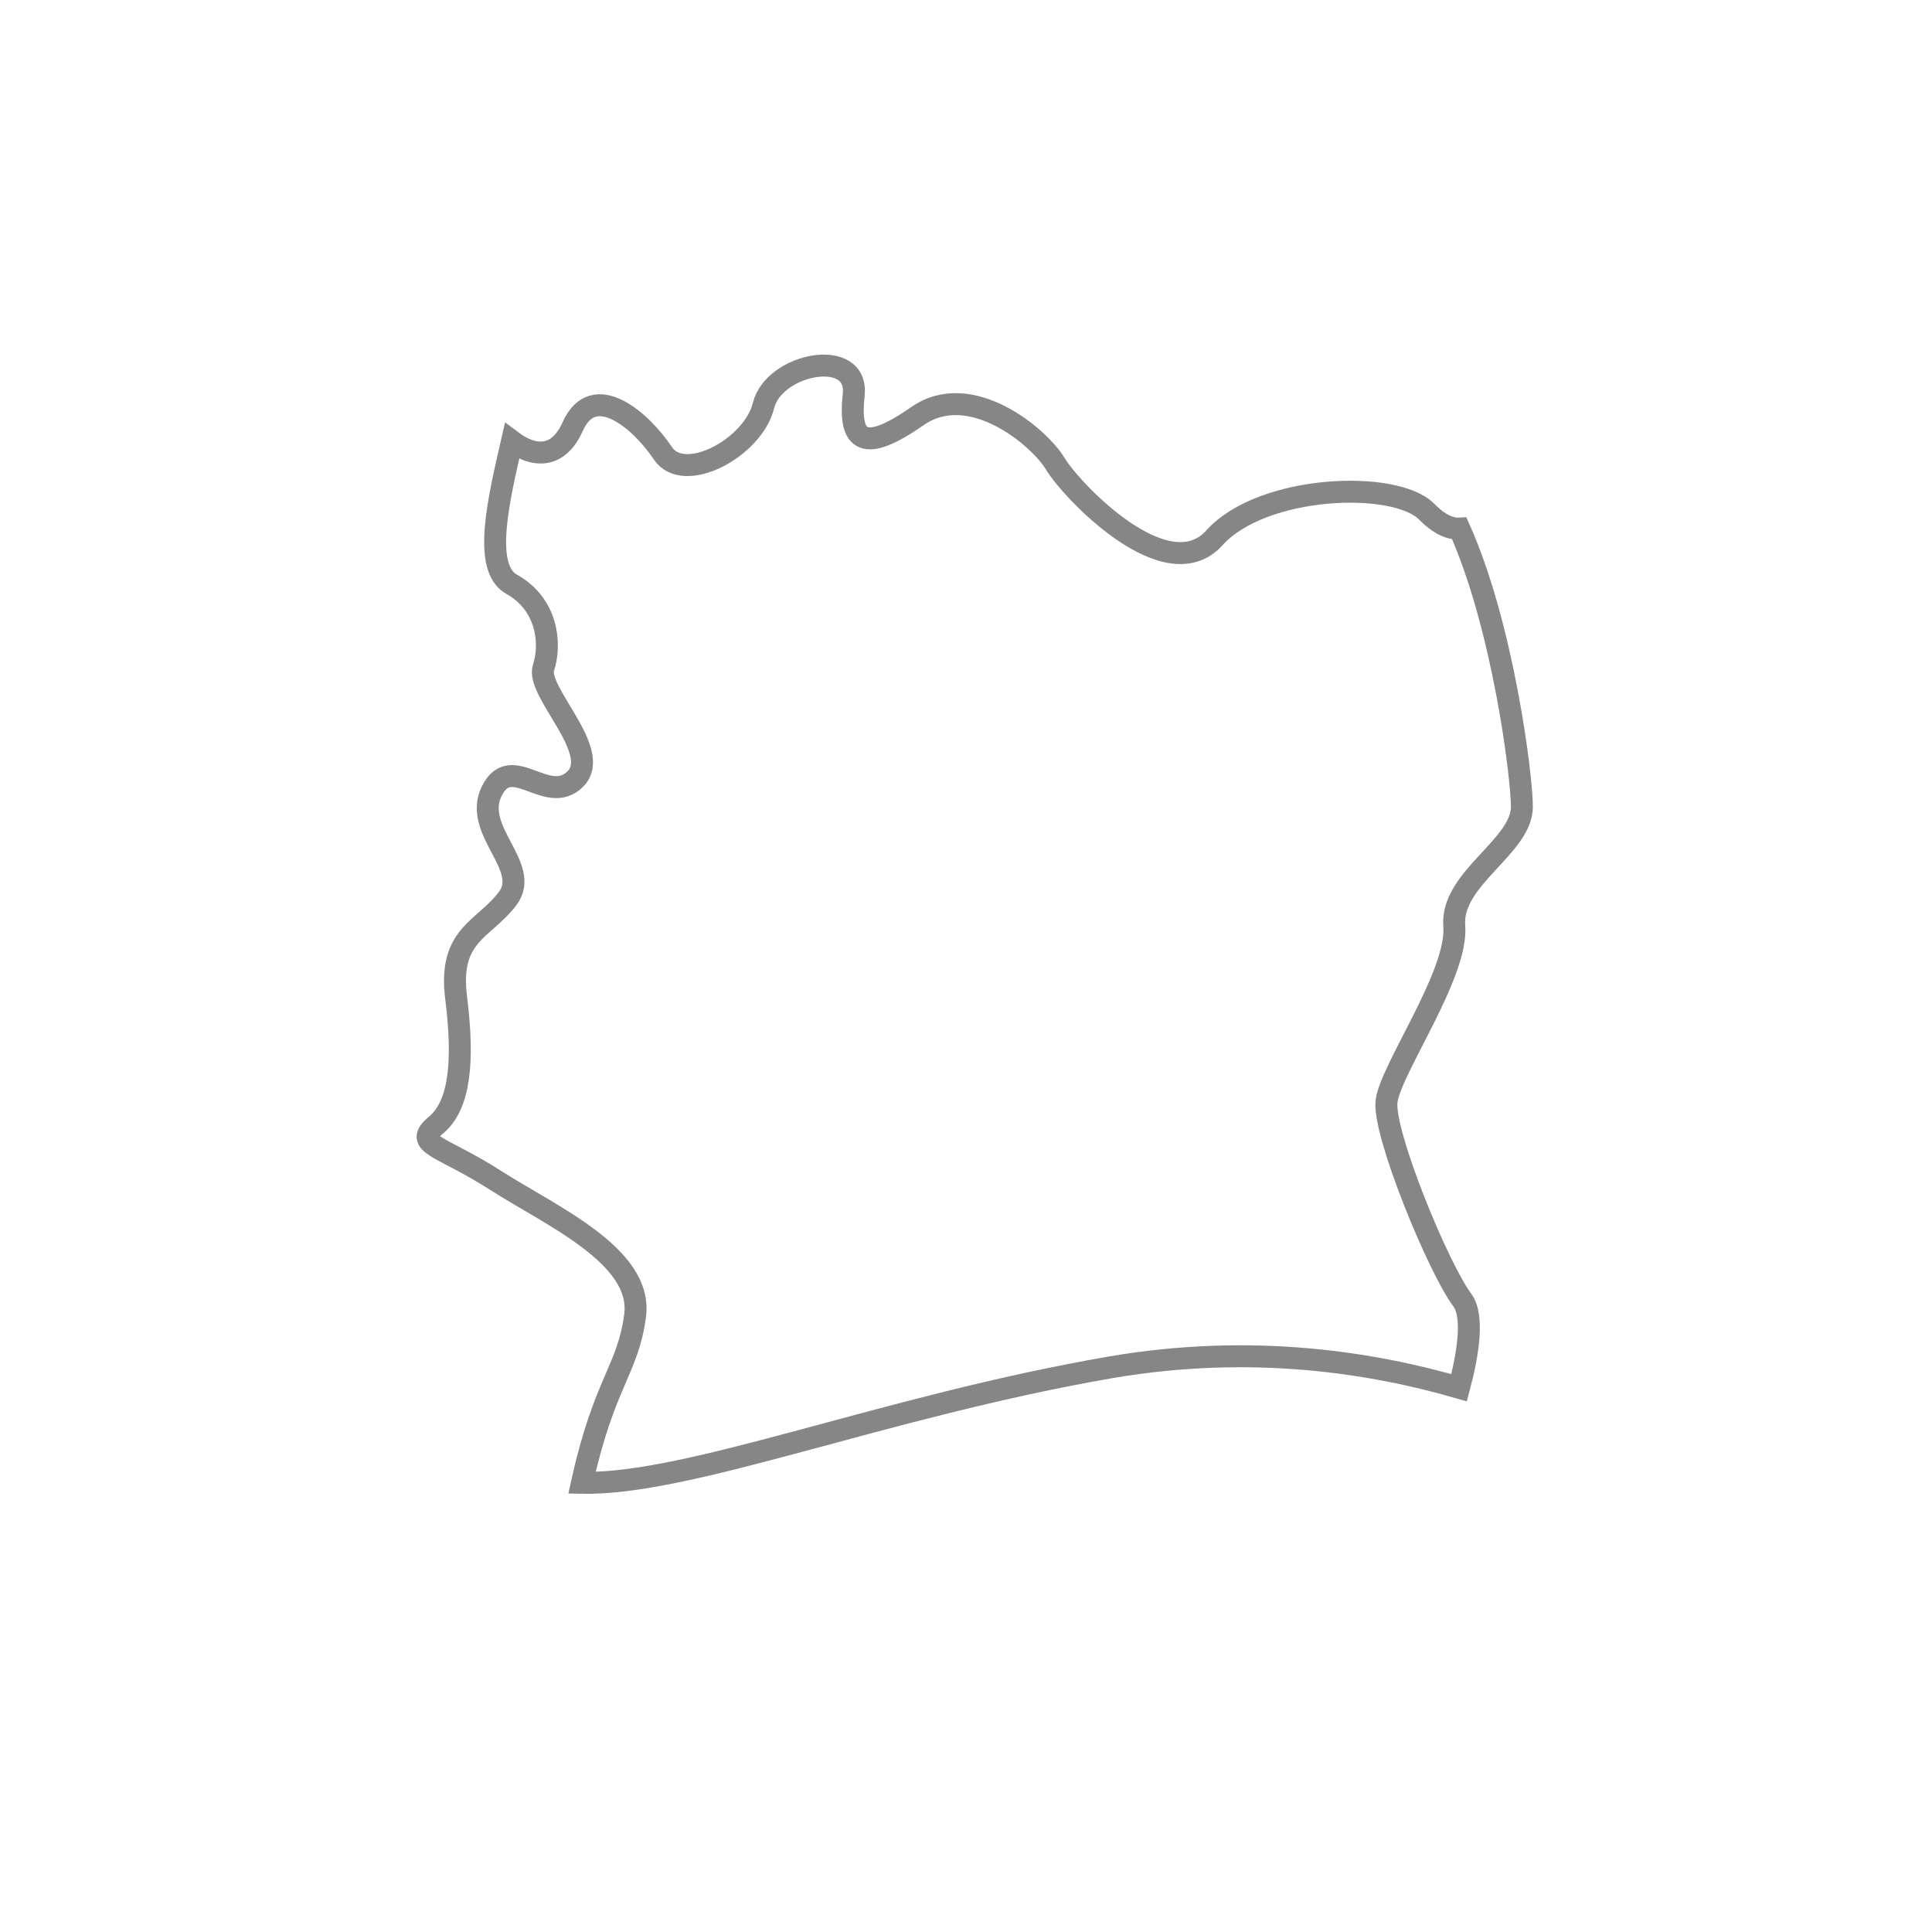 <svg width="22" height="22" viewBox="0 0 22 22" fill="none" xmlns="http://www.w3.org/2000/svg">
<g filter="url(#filter0_d_877_3234)">
<path fill-rule="evenodd" clip-rule="evenodd" d="M16.65 12.802C16.378 12.438 15.744 10.899 15.789 10.539C15.834 10.177 16.605 9.089 16.56 8.546C16.515 8.004 17.33 7.642 17.33 7.187C17.33 6.842 17.117 5.134 16.618 4.019C16.514 4.025 16.387 3.971 16.243 3.824C15.88 3.462 14.372 3.52 13.828 4.125C13.284 4.729 12.197 3.583 12.016 3.28C11.835 2.978 11.05 2.316 10.446 2.739C9.841 3.16 9.662 3.039 9.721 2.496C9.782 1.952 8.815 2.133 8.694 2.618C8.576 3.1 7.789 3.521 7.548 3.161C7.306 2.797 6.763 2.316 6.521 2.858C6.353 3.236 6.067 3.203 5.83 3.025C5.676 3.697 5.491 4.466 5.826 4.653C6.233 4.879 6.279 5.33 6.189 5.603C6.098 5.875 6.867 6.555 6.551 6.871C6.234 7.186 5.826 6.555 5.601 7.006C5.375 7.458 6.053 7.866 5.782 8.23C5.511 8.591 5.103 8.637 5.194 9.361C5.284 10.083 5.238 10.581 4.967 10.81C4.695 11.036 5.012 11.036 5.647 11.443C6.281 11.849 7.322 12.303 7.232 12.982C7.15 13.6 6.879 13.743 6.627 14.885C7.856 14.911 10.059 14.017 12.652 13.569C14.273 13.293 15.642 13.521 16.615 13.802C16.717 13.419 16.787 12.984 16.65 12.802Z" fill="white"/>
<path fill-rule="evenodd" clip-rule="evenodd" d="M16.65 12.802C16.378 12.438 15.744 10.899 15.789 10.539C15.834 10.177 16.605 9.089 16.56 8.546C16.515 8.004 17.33 7.642 17.33 7.187C17.33 6.842 17.117 5.134 16.618 4.019C16.514 4.025 16.387 3.971 16.243 3.824C15.88 3.462 14.372 3.52 13.828 4.125C13.284 4.729 12.197 3.583 12.016 3.28C11.835 2.978 11.05 2.316 10.446 2.739C9.841 3.16 9.662 3.039 9.721 2.496C9.782 1.952 8.815 2.133 8.694 2.618C8.576 3.1 7.789 3.521 7.548 3.161C7.306 2.797 6.763 2.316 6.521 2.858C6.353 3.236 6.067 3.203 5.83 3.025C5.676 3.697 5.491 4.466 5.826 4.653C6.233 4.879 6.279 5.33 6.189 5.603C6.098 5.875 6.867 6.555 6.551 6.871C6.234 7.186 5.826 6.555 5.601 7.006C5.375 7.458 6.053 7.866 5.782 8.23C5.511 8.591 5.103 8.637 5.194 9.361C5.284 10.083 5.238 10.581 4.967 10.81C4.695 11.036 5.012 11.036 5.647 11.443C6.281 11.849 7.322 12.303 7.232 12.982C7.15 13.6 6.879 13.743 6.627 14.885C7.856 14.911 10.059 14.017 12.652 13.569C14.273 13.293 15.642 13.521 16.615 13.802C16.717 13.419 16.787 12.984 16.65 12.802Z" stroke="#868686" stroke-width="0.25"/>
</g>
<defs>
<filter id="filter0_d_877_3234" x="0.744" y="0.038" width="20.711" height="20.973" filterUnits="userSpaceOnUse" color-interpolation-filters="sRGB">
<feFlood flood-opacity="0" result="BackgroundImageFix"/>
<feColorMatrix in="SourceAlpha" type="matrix" values="0 0 0 0 0 0 0 0 0 0 0 0 0 0 0 0 0 0 127 0" result="hardAlpha"/>
<feOffset dy="2"/>
<feGaussianBlur stdDeviation="2"/>
<feColorMatrix type="matrix" values="0 0 0 0 0 0 0 0 0 0 0 0 0 0 0 0 0 0 0.01 0"/>
<feBlend mode="normal" in2="BackgroundImageFix" result="effect1_dropShadow_877_3234"/>
<feBlend mode="normal" in="SourceGraphic" in2="effect1_dropShadow_877_3234" result="shape"/>
</filter>
</defs>
</svg>
